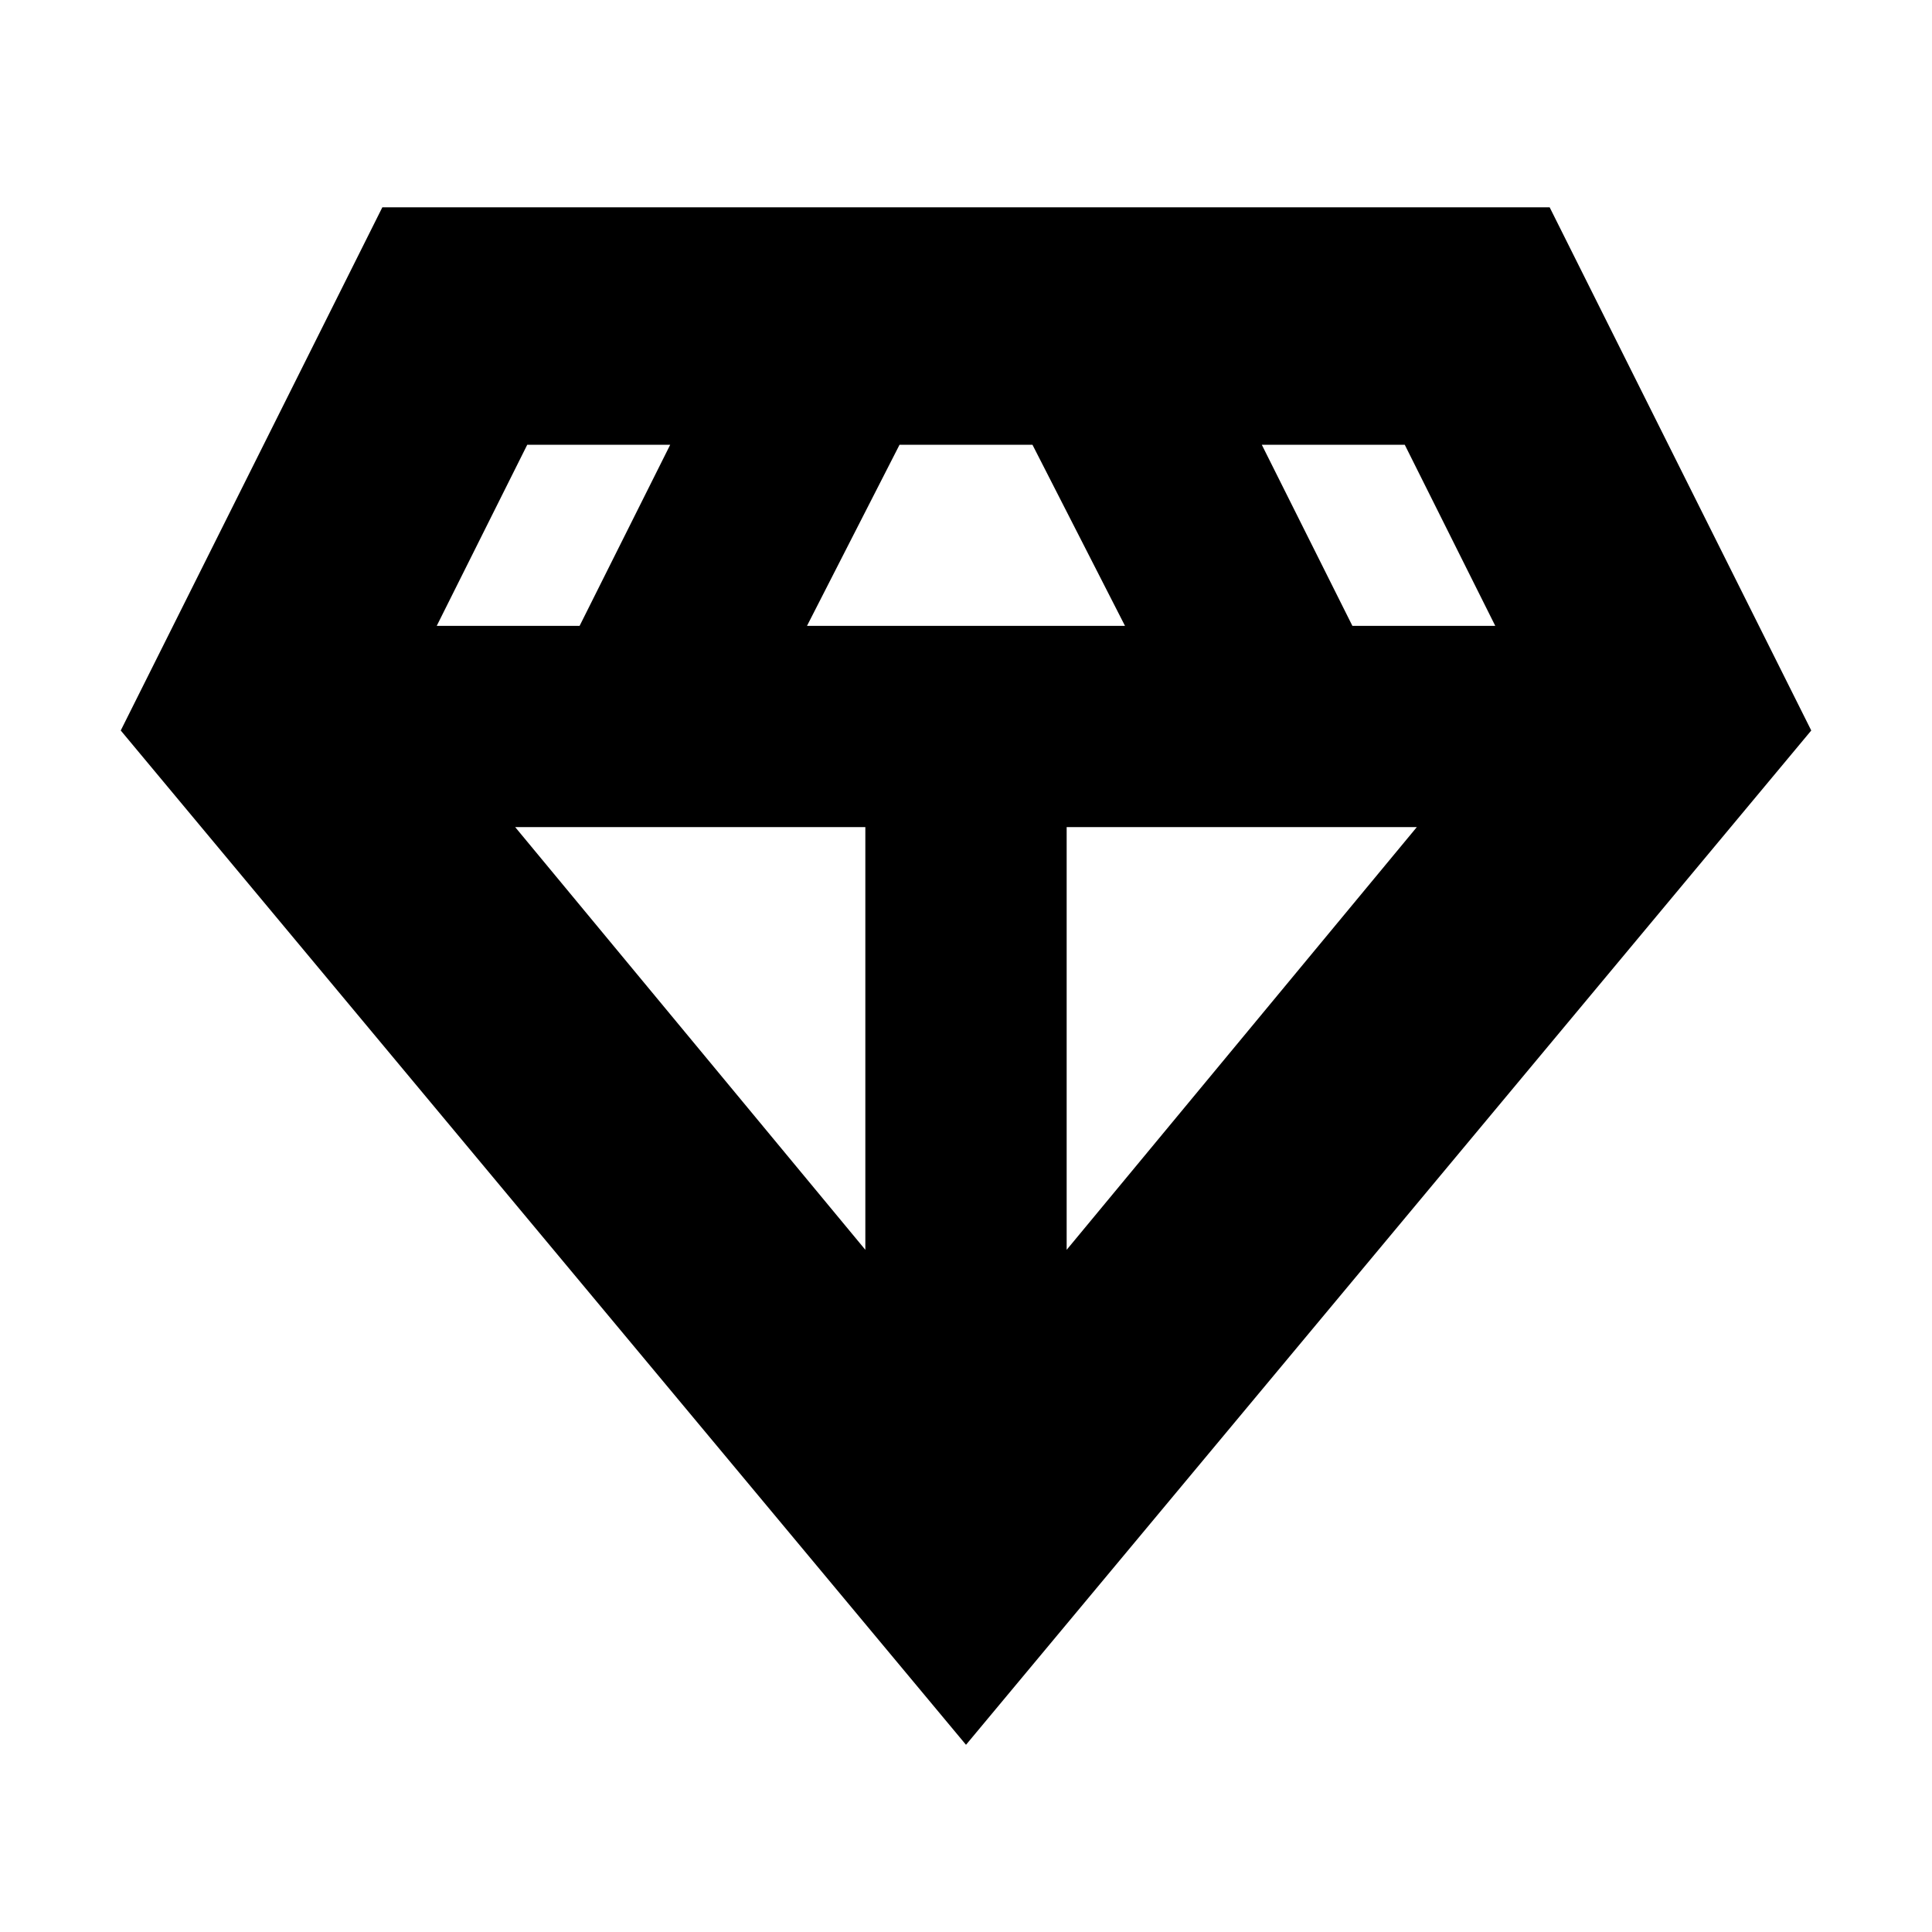 <svg xmlns="http://www.w3.org/2000/svg" height="20" width="20"><path d="m10 18.062-8.75-10.5 2.708-5.416h12.084l2.708 5.416ZM8.354 6.479h3.292l-.958-1.875H9.312Zm.604 6.459V8.562H5.333Zm2.084 0 3.625-4.376h-3.625ZM14 6.479h1.479l-.937-1.875h-1.48Zm-9.479 0H6l.938-1.875h-1.48Z"/></svg>